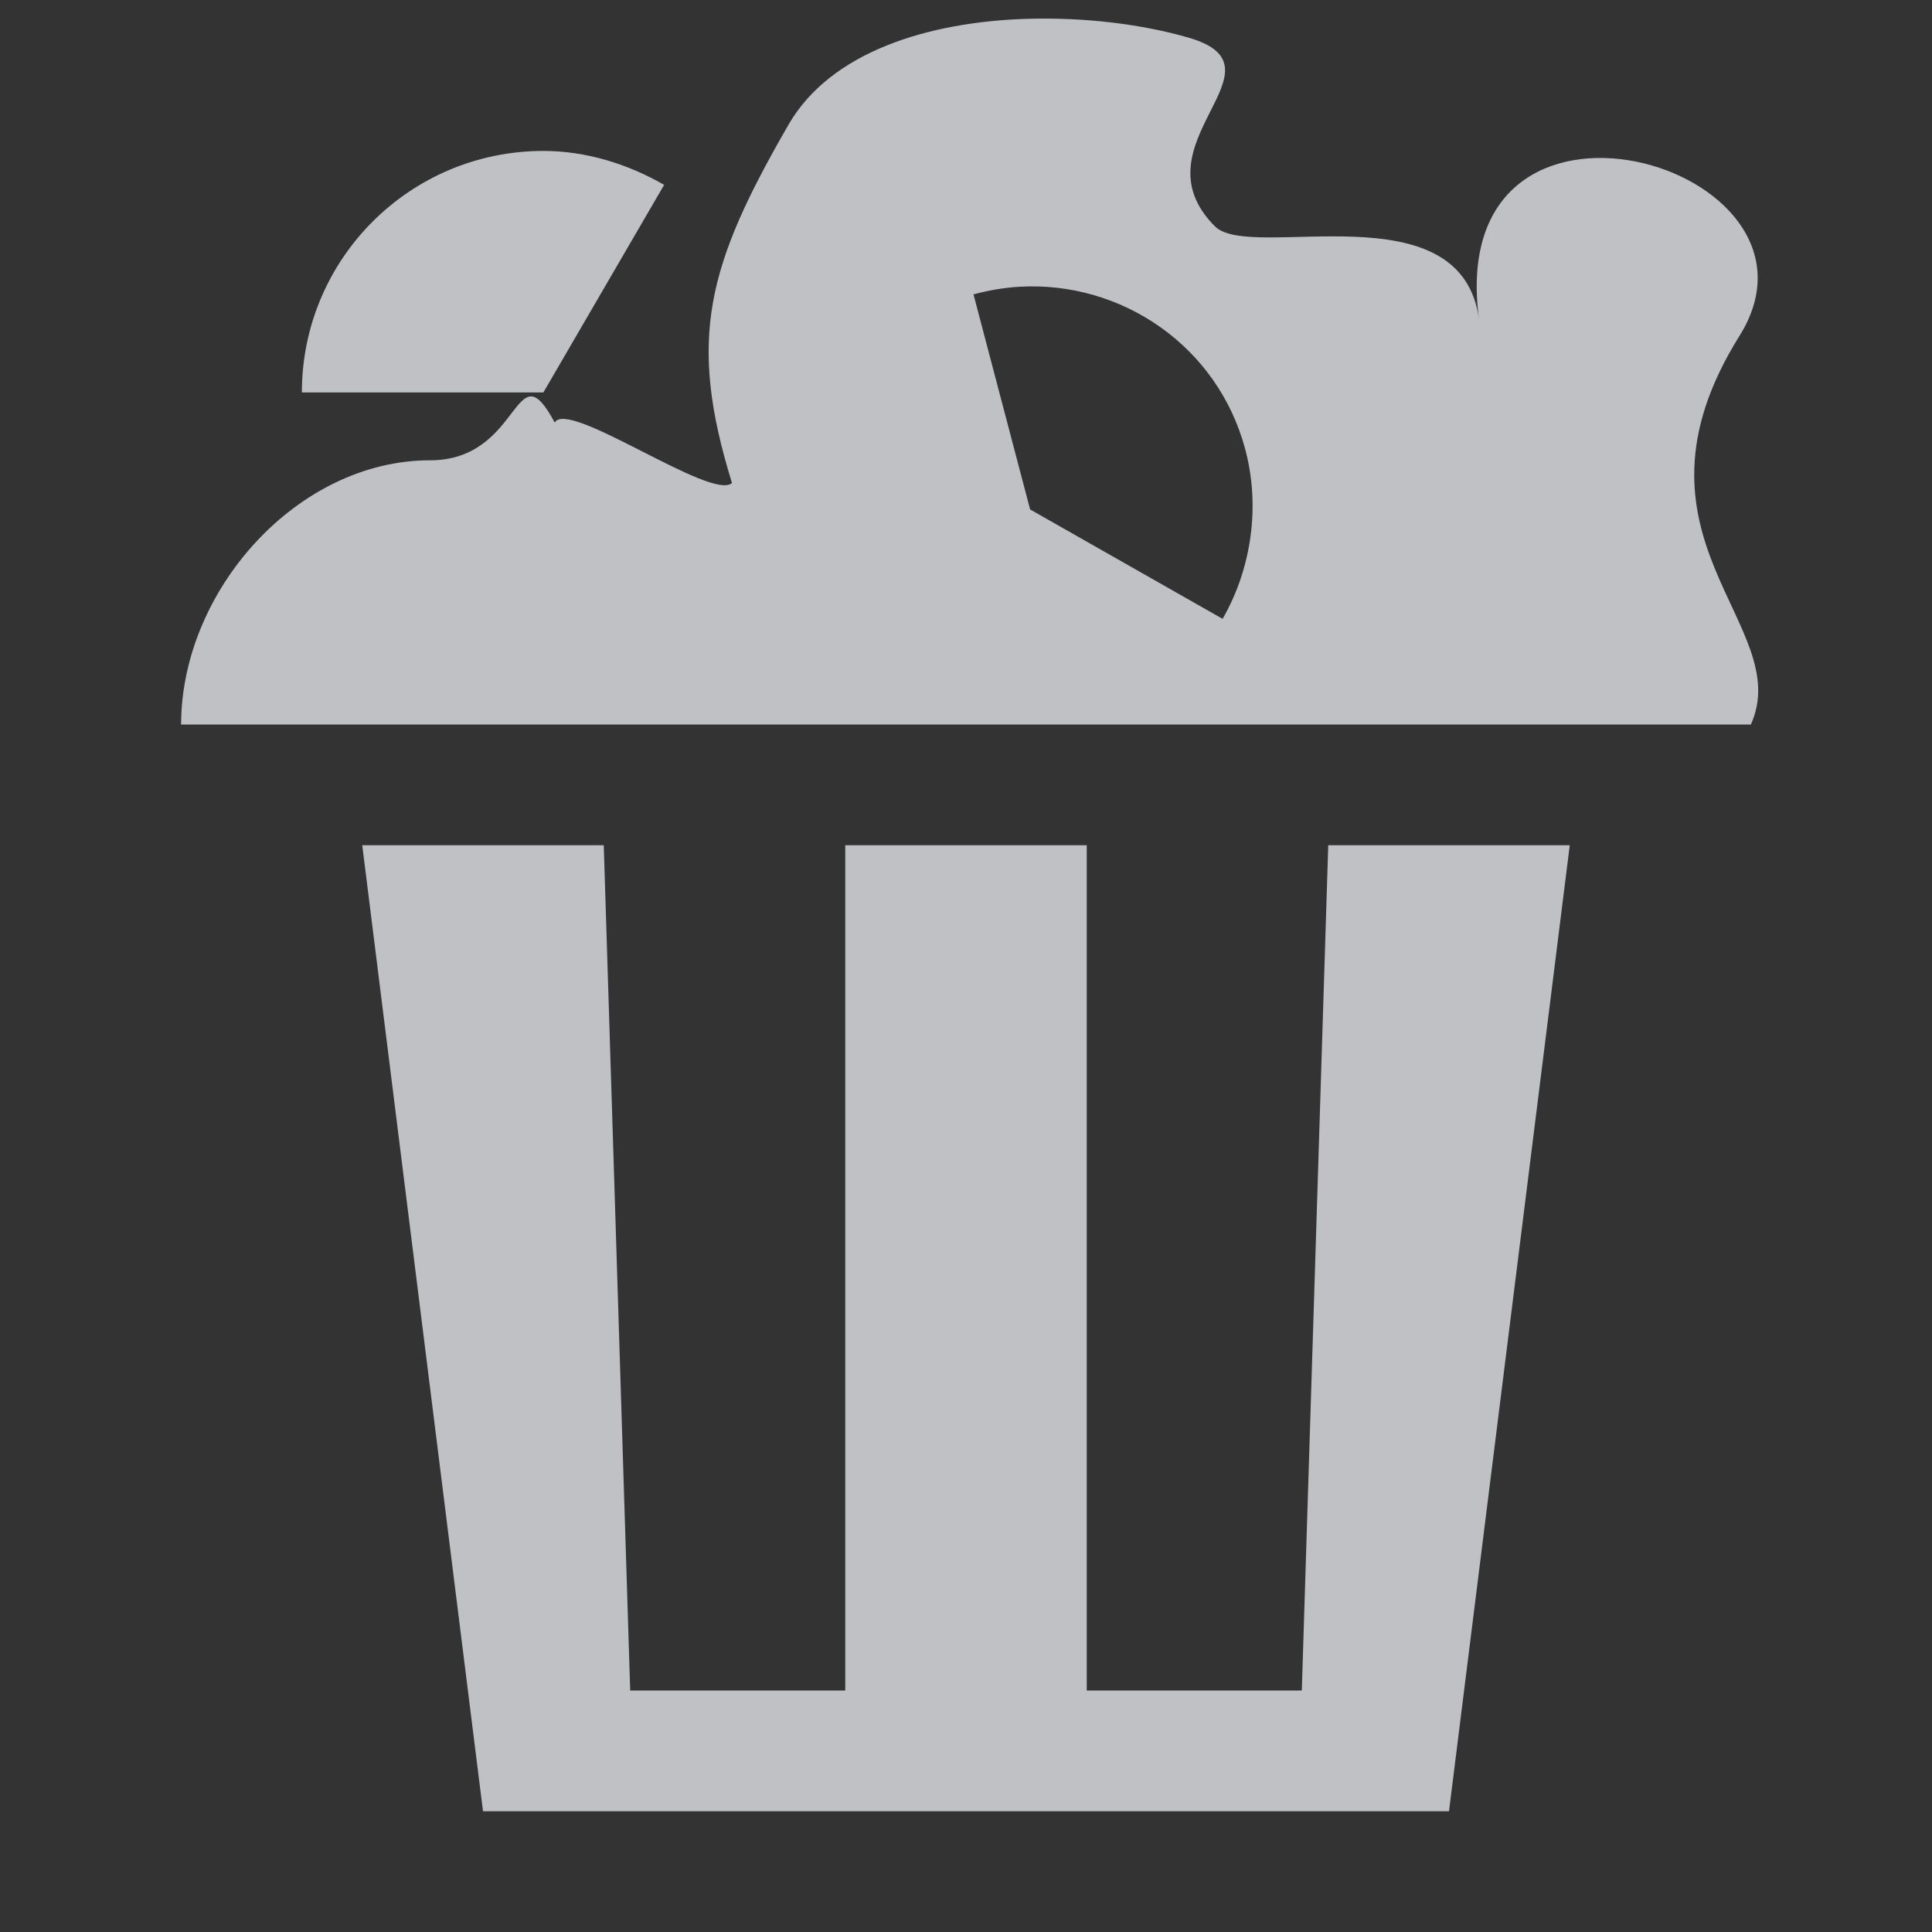 <?xml version="1.0" encoding="UTF-8" standalone="no"?>
<!-- Created with Inkscape (http://www.inkscape.org/) -->

<svg
   xmlns:dc="http://purl.org/dc/elements/1.1/"
   xmlns:cc="http://creativecommons.org/ns#"
   xmlns:rdf="http://www.w3.org/1999/02/22-rdf-syntax-ns#"
   xmlns:svg="http://www.w3.org/2000/svg"
   xmlns="http://www.w3.org/2000/svg"
   xmlns:sodipodi="http://sodipodi.sourceforge.net/DTD/sodipodi-0.dtd"
   xmlns:inkscape="http://www.inkscape.org/namespaces/inkscape"
   width="16"
   height="16"
   id="svg27665"
   version="1.1"
   inkscape:version="0.48.3.1 r9886"
   sodipodi:docname="popcorntime.svg">
  <rect width="100%" height="100%" fill="#333333" stroke="none"/>
  <defs
     id="defs27667" />
  <sodipodi:namedview
     id="base"
     pagecolor="#ffffff"
     bordercolor="#666666"
     borderopacity="1.0"
     inkscape:pageopacity="0.0"
     inkscape:pageshadow="2"
     inkscape:zoom="32"
     inkscape:cx="7.052339"
     inkscape:cy="9.0301602"
     inkscape:document-units="px"
     inkscape:current-layer="layer1"
     showgrid="true"
     inkscape:window-width="1920"
     inkscape:window-height="1033"
     inkscape:window-x="-2"
     inkscape:window-y="25"
     inkscape:window-maximized="1"
     inkscape:snap-bbox="true"
     inkscape:bbox-paths="true"
     inkscape:bbox-nodes="true"
     inkscape:snap-bbox-edge-midpoints="true"
     inkscape:snap-bbox-midpoints="true"
     inkscape:object-paths="true"
     inkscape:snap-intersection-paths="true"
     inkscape:object-nodes="true"
     inkscape:snap-smooth-nodes="true"
     inkscape:snap-midpoints="true"
     inkscape:snap-object-midpoints="true"
     inkscape:snap-center="true"
     inkscape:snap-global="false"
     showguides="false"
     inkscape:guide-bbox="true"
     fit-margin-top="0"
     fit-margin-left="0"
     fit-margin-right="0"
     fit-margin-bottom="0"
     inkscape:showpageshadow="false">
    <sodipodi:guide
       orientation="0,1"
       position="600,300"
       id="guide3572" />
    <sodipodi:guide
       orientation="1,0"
       position="294.419,12.122"
       id="guide3574" />
    <sodipodi:guide
       orientation="0,1"
       position="456.044,600"
       id="guide3576" />
    <sodipodi:guide
       orientation="0,1"
       position="-2.8882813e-06,-8.4406273e-05"
       id="guide3578" />
    <sodipodi:guide
       orientation="1,0"
       position="-2.8882813e-06,157.584"
       id="guide3580" />
    <sodipodi:guide
       orientation="1,0"
       position="600,121.218"
       id="guide3582" />
    <sodipodi:guide
       orientation="0,1"
       position="600,-714.344"
       id="guide5928" />
    <sodipodi:guide
       orientation="0,1"
       position="600,-414.344"
       id="guide5930" />
    <sodipodi:guide
       orientation="0,1"
       position="600,-1014.343"
       id="guide5932" />
    <sodipodi:guide
       orientation="0,1"
       position="451.57,524.996"
       id="guide5294" />
    <sodipodi:guide
       orientation="0,1"
       position="451.57,75.014"
       id="guide5296" />
    <sodipodi:guide
       orientation="0,1"
       position="496.015,-931.364"
       id="guide5413" />
    <sodipodi:guide
       orientation="0,1"
       position="457.349,-489.344"
       id="guide5415" />
    <inkscape:grid
       type="xygrid"
       id="grid3070"
       empspacing="5"
       visible="true"
       enabled="true"
       snapvisiblegridlinesonly="true"
       originx="4.3243213e-05px"
       originy="-2.6947047e-05px" />
  </sodipodi:namedview>
  <g
     inkscape:label="Camada 1"
     inkscape:groupmode="layer"
     id="layer1"
     transform="translate(3364.417,-2100.719)">
    <path
       style="fill:#EDEFF3;fill-opacity:0.758;fill-rule:nonzero;stroke:none"
       d="M 8.5 0.156 C 7.694 0.182 6.882 0.425 6.531 1.031 C 5.859 2.196 5.69 2.799 6.062 4 C 5.895 4.153 4.701 3.299 4.594 3.5 C 4.257 2.87 4.327 3.812 3.562 3.812 C 2.458 3.812 1.5 4.895 1.5 6 L 14.5 6 C 14.873 5.171 13.36 4.454 14.406 2.781 C 15.295 1.36 11.939 0.394 12.25 2.656 C 12.113 1.546 10.36 2.172 10.062 1.875 C 9.379 1.192 10.704 0.562 9.844 0.312 C 9.46 0.201 8.983 0.141 8.5 0.156 z M 4.5 1.25 C 3.395 1.25 2.5 2.145 2.5 3.25 L 4.5 3.25 L 5.5 1.531 C 5.196 1.356 4.851 1.25 4.5 1.25 z M 8.438 2.375 C 9.286 2.324 10.084 2.865 10.312 3.719 C 10.438 4.187 10.367 4.705 10.125 5.125 L 8.531 4.219 L 8.062 2.438 C 8.184 2.405 8.316 2.382 8.438 2.375 z M 3 7 L 4 15 L 12 15 L 13 7 L 11 7 L 10.781 14 L 9 14 L 9 7 L 7 7 L 7 14 L 5.219 14 L 5 7 L 3 7 z "
       transform="translate(-3364.417,2100.719)"
       id="rect3001" />
  </g>
</svg>
